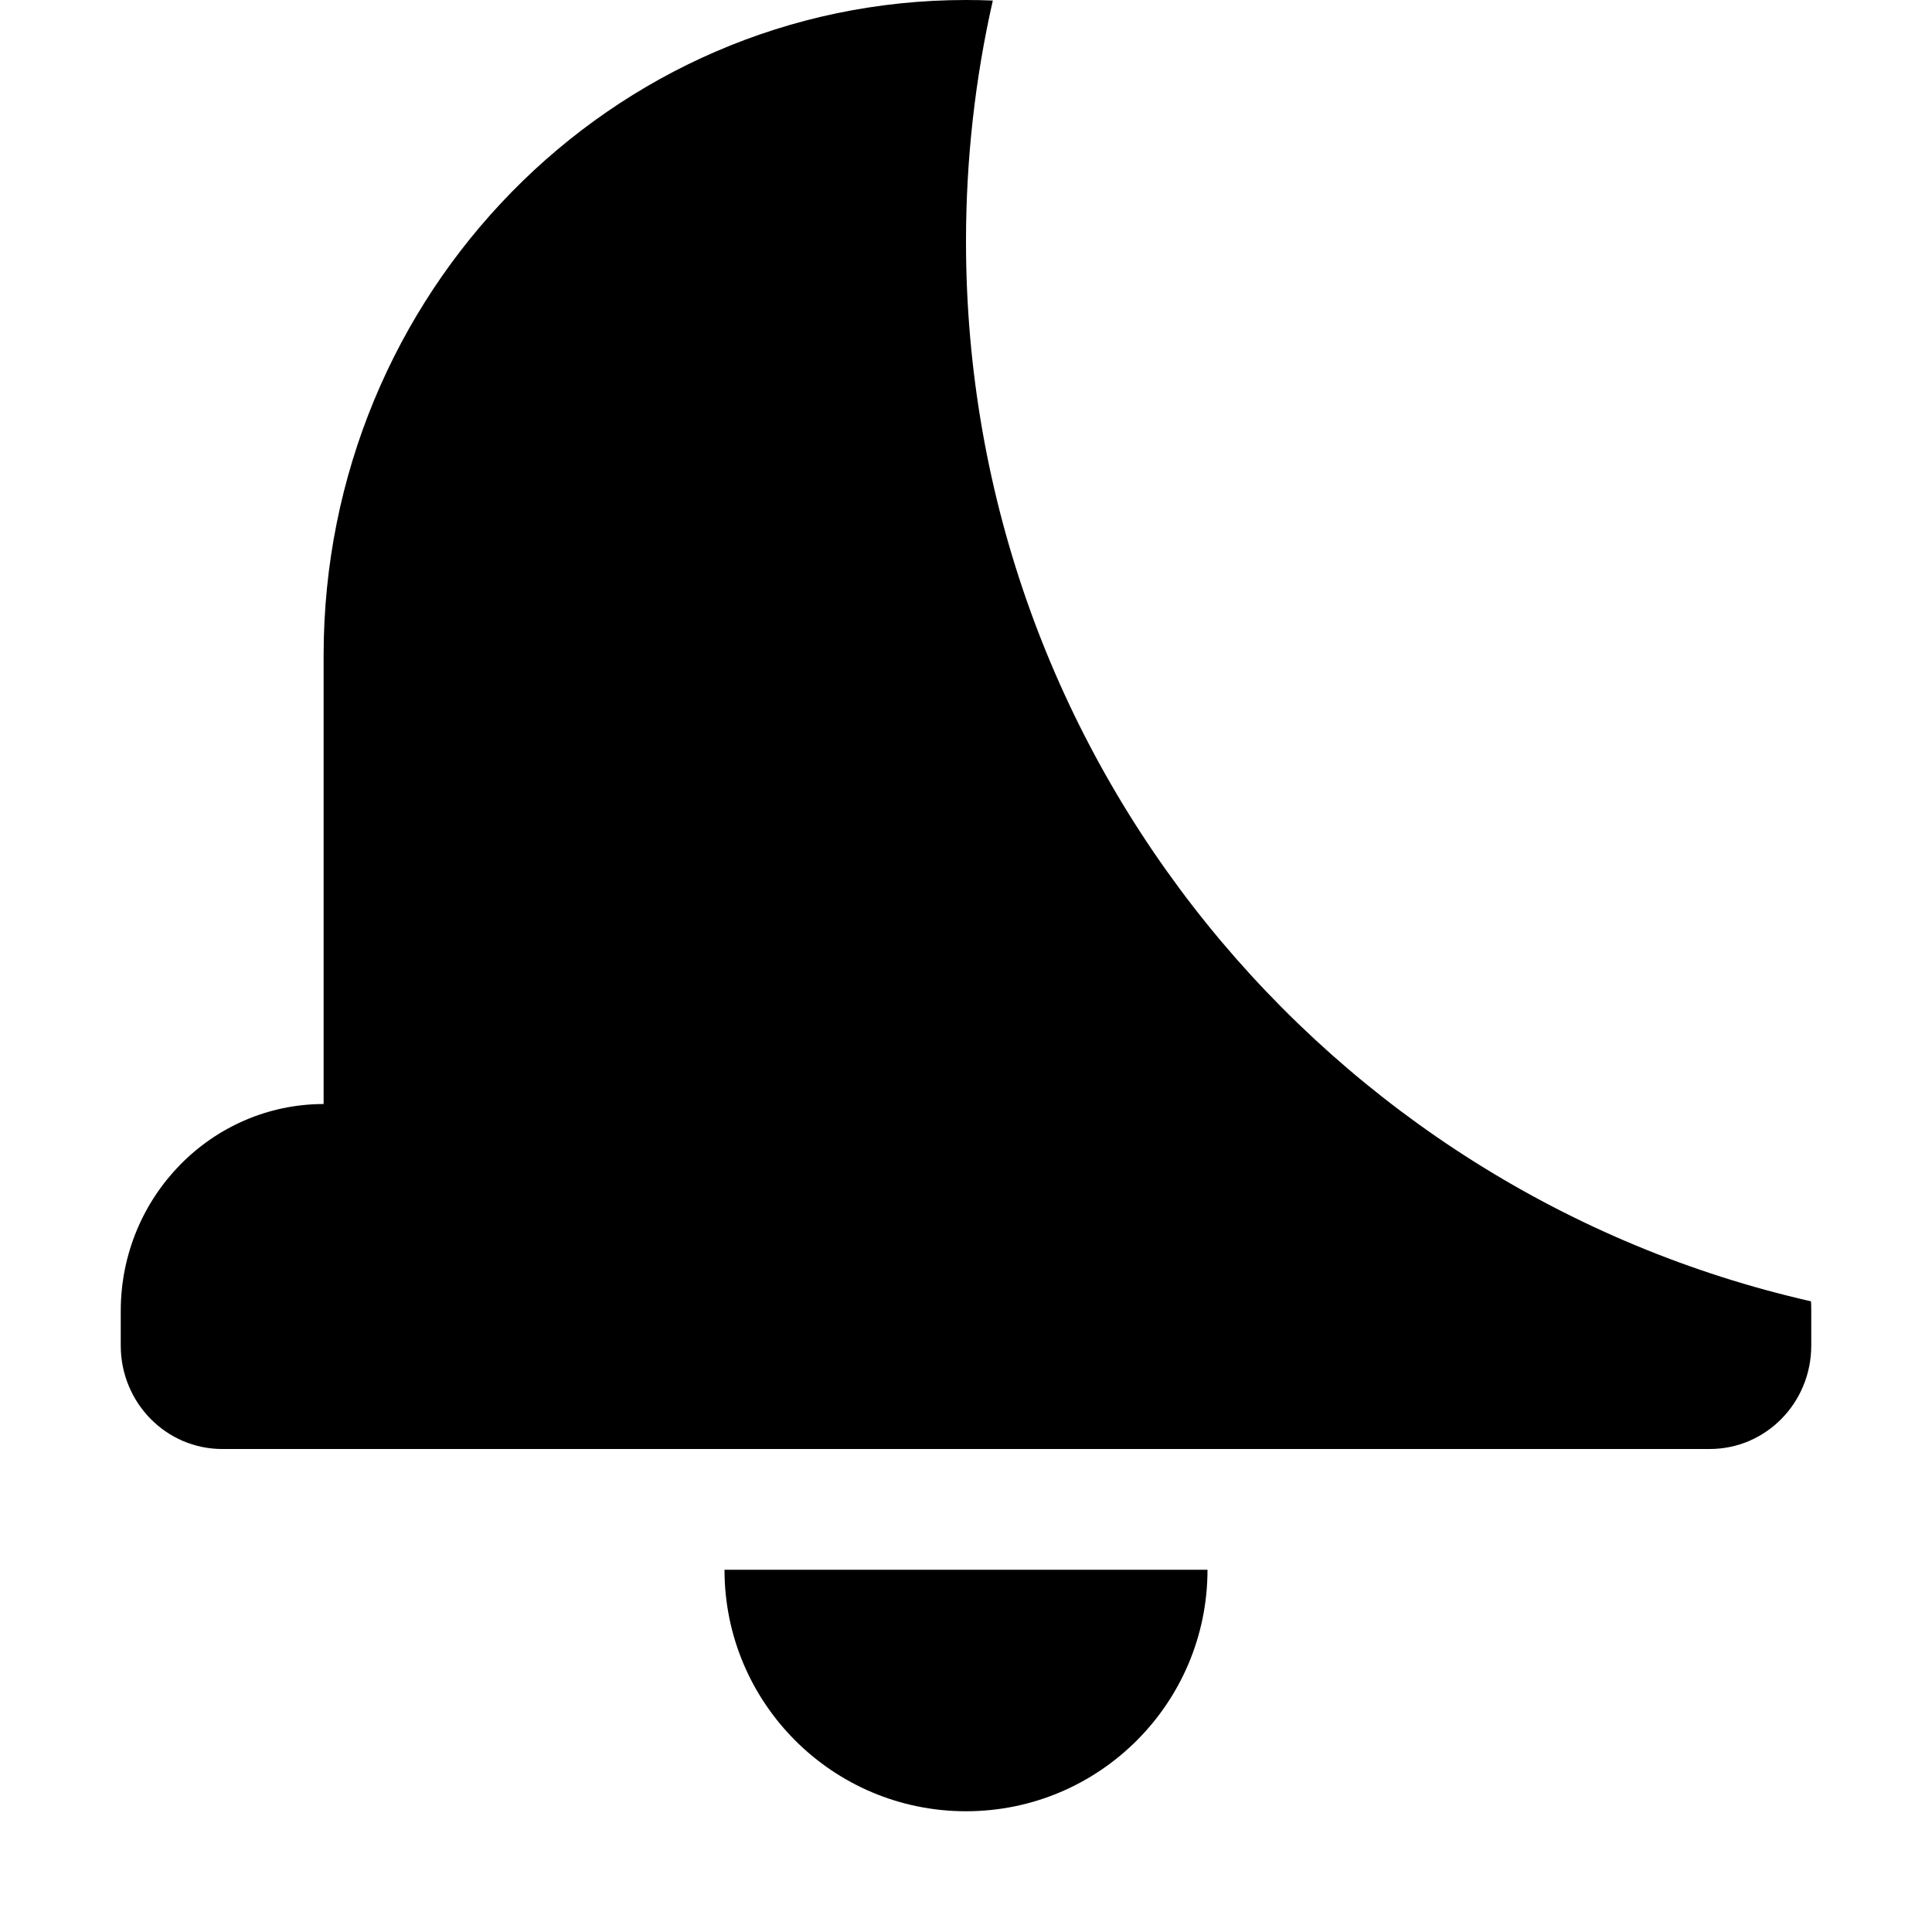 <!-- Generated by IcoMoon.io -->
<svg version="1.1" xmlns="http://www.w3.org/2000/svg" width="32" height="32" viewBox="0 0 32 32">
<title>Bell-2</title>
<path d="M16.444 0.009c-0.147-0.006-0.295-0.009-0.444-0.009-5.877 0-10.64 4.859-10.64 10.857v7.429c-1.856 0.003-3.36 1.537-3.36 3.428v0.573c0 0.947 0.752 1.713 1.681 1.713h24.638c0.929 0 1.681-0.764 1.681-1.713v-0.573c0-0.054-0.001-0.107-0.004-0.16-8.014-1.82-13.996-8.988-13.996-17.553 0-1.371 0.153-2.707 0.444-3.991z"></path>
<path d="M12 26c0 2.209 1.791 4 4 4s4-1.791 4-4h-8z"></path>
</svg>
